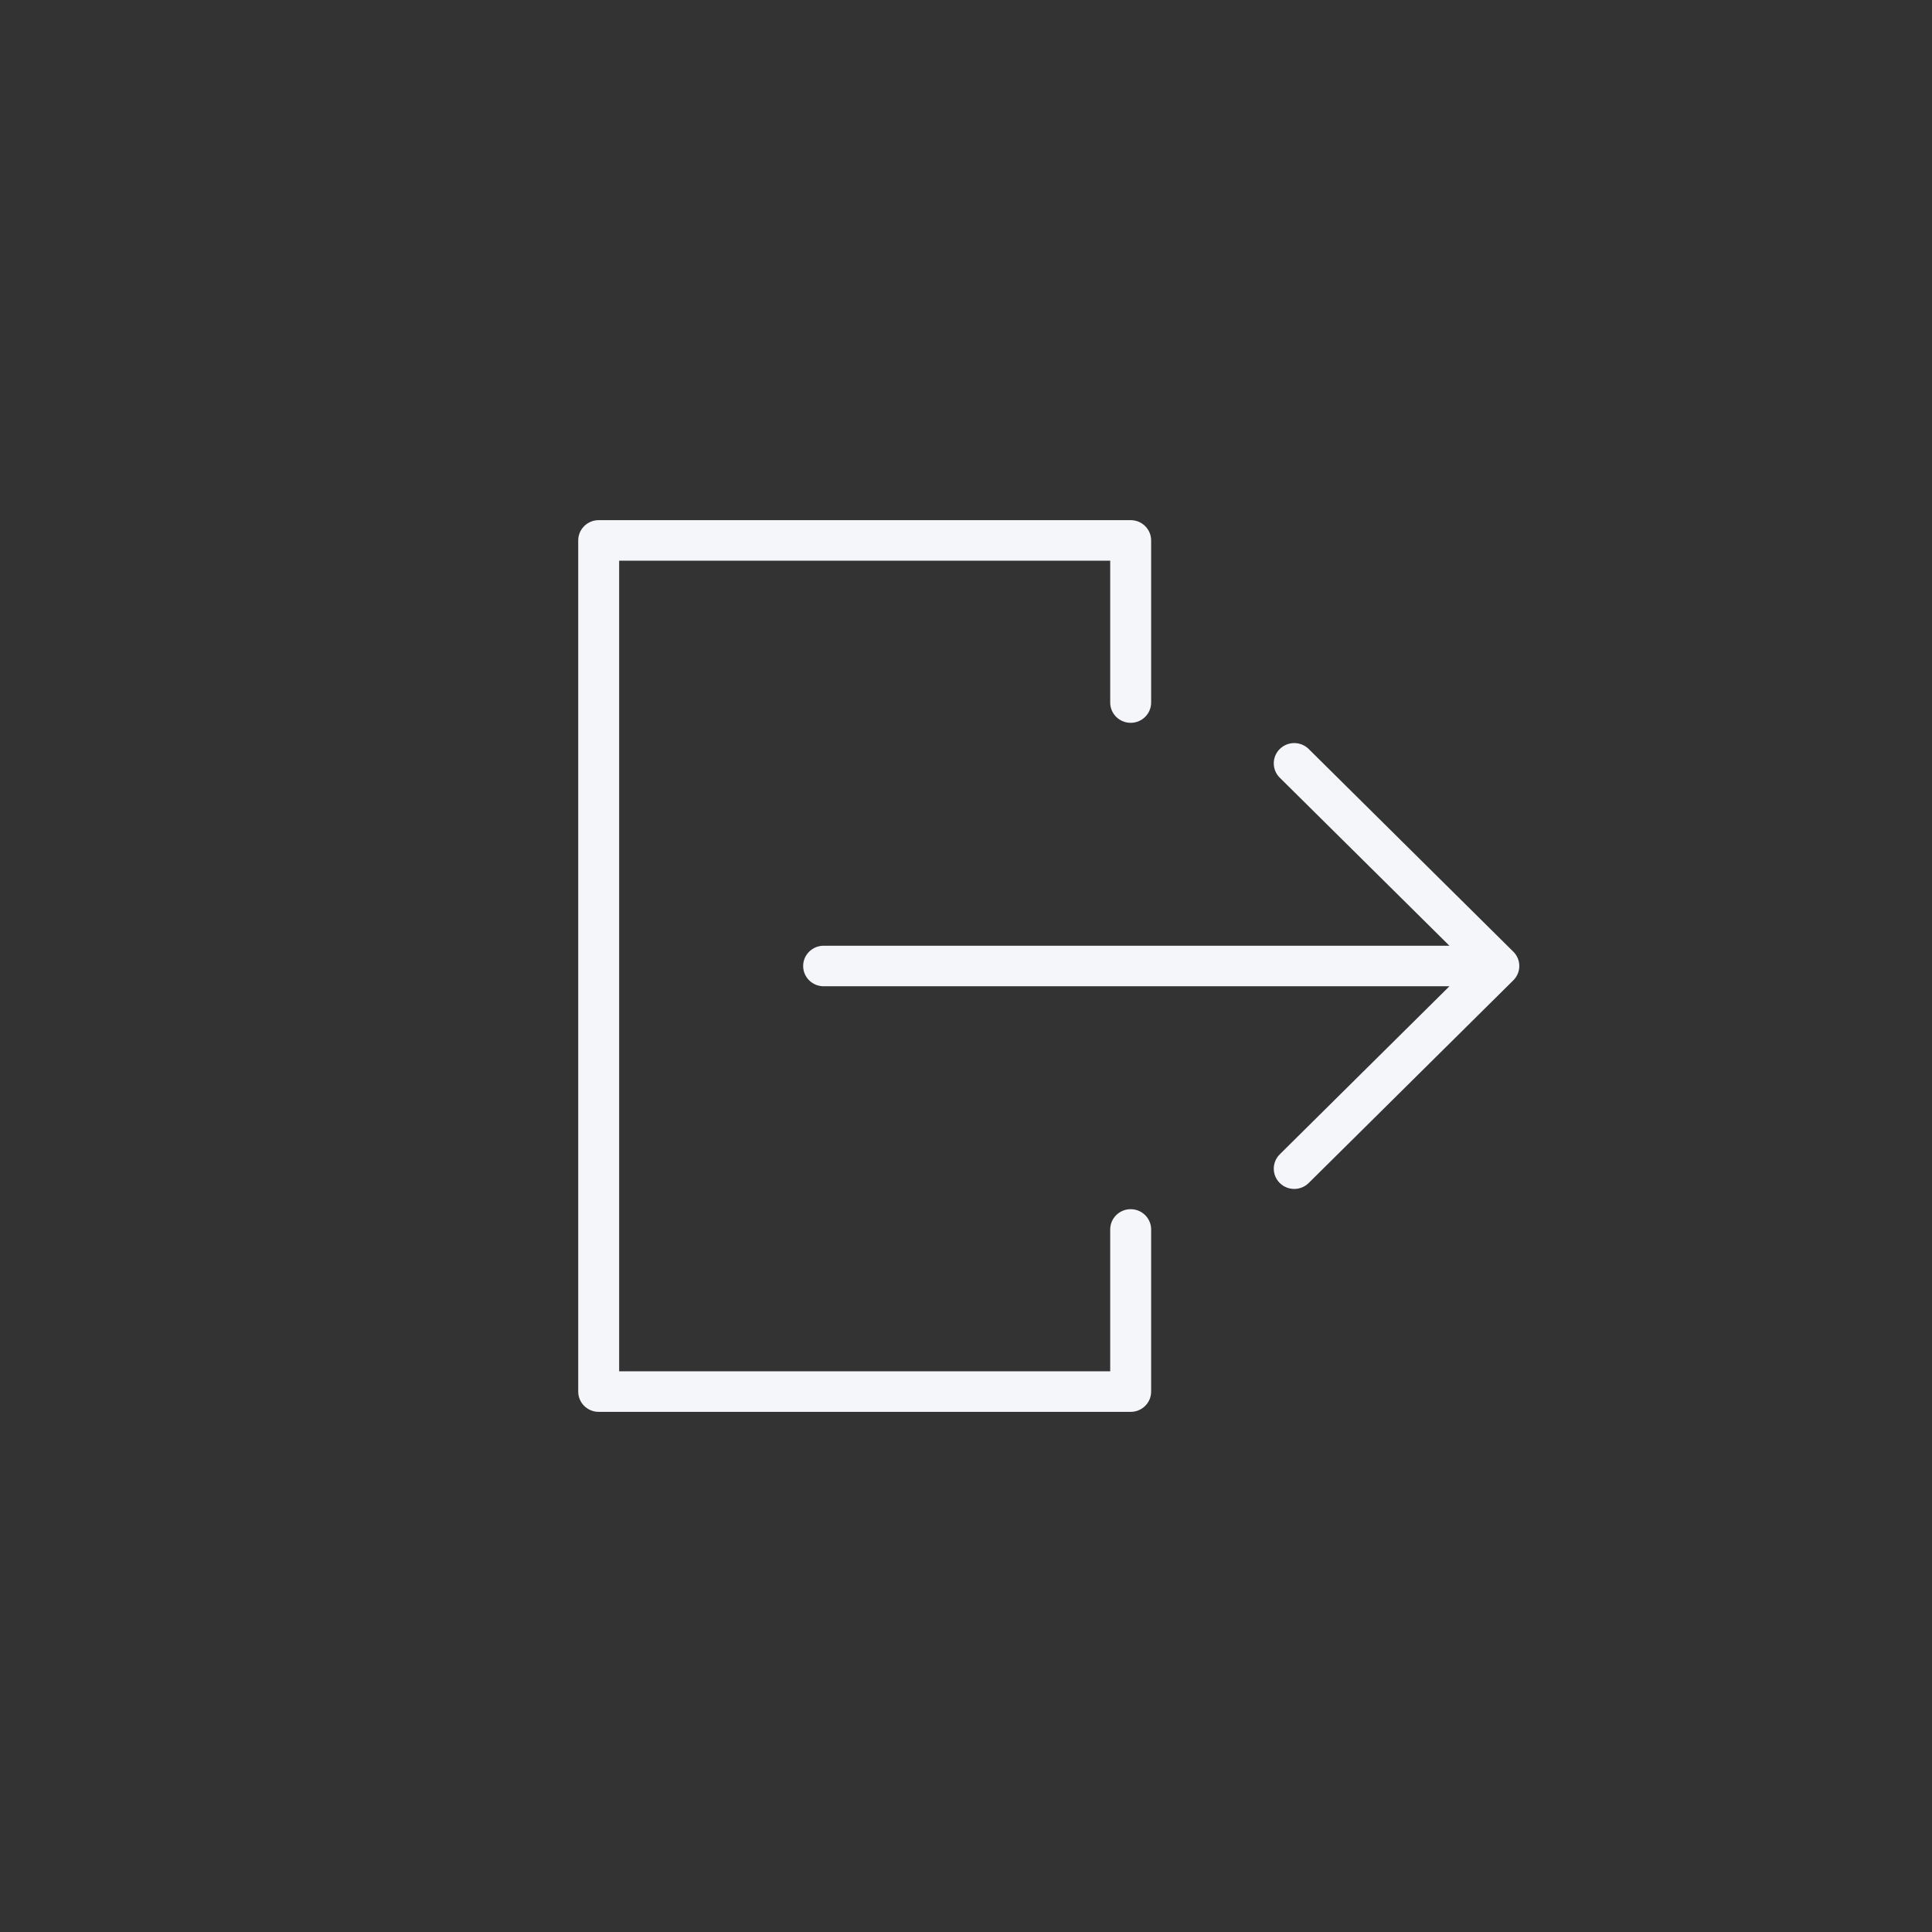 <svg width="70" height="70" viewBox="0 0 70 70" version="1.1" xmlns="http://www.w3.org/2000/svg" xmlns:xlink="http://www.w3.org/1999/xlink" xmlns:figma="http://www.figma.com/figma/ns">
<rect x="0" y="0" width="70" height="70" fill="#333333" stroke="none"/>
<title>logout</title>
<desc>Created using Figma</desc>
<g id="Canvas" transform="translate(-3829 -39)" figma:type="canvas">
<g id="logout" figma:type="frame">
<g id="Vector" figma:type="vector">
<mask id="mask0_outline_ins">
<use xlink:href="#path0_fill" fill="white" transform="matrix(1 0 0 -1 3829 109)"/>
</mask>
<g mask="url(#mask0_outline_ins)">
<use xlink:href="#path1_stroke_2x" transform="matrix(1 0 0 -1 3829 109)" fill="#FFFFFF"/>
</g>
</g>
<g id="Group" figma:type="frame">
<g id="Vector" figma:type="vector">
<use xlink:href="#path2_fill" transform="matrix(1 0 0 -1 3849.95 90.154)" fill="#F4F6F9"/>
<mask id="mask1_outline_ins">
<use xlink:href="#path2_fill" fill="white" transform="matrix(1 0 0 -1 3849.95 90.154)"/>
</mask>
<g mask="url(#mask1_outline_ins)">
<use xlink:href="#path3_stroke_2x" transform="matrix(1 0 0 -1 3849.95 90.154)" fill="#FFFFFF"/>
</g>
</g>
<g id="Vector" figma:type="vector">
<use xlink:href="#path4_fill" transform="matrix(1 0 0 -1 3858.1 82.077)" fill="#F4F6F9"/>
<mask id="mask2_outline_ins">
<use xlink:href="#path4_fill" fill="white" transform="matrix(1 0 0 -1 3858.1 82.077)"/>
</mask>
<g mask="url(#mask2_outline_ins)">
<use xlink:href="#path5_stroke_2x" transform="matrix(1 0 0 -1 3858.1 82.077)" fill="#FFFFFF"/>
</g>
</g>
</g>
</g>
</g>
<defs>
<path id="path0_fill" d="M 6.49379e-12 35.001C 6.49379e-12 54.332 15.669 70.001 34.999 70C 54.331 70.001 70 54.332 70 35.001C 70.001 15.669 54.331 0 34.999 0C 15.669 0 6.49379e-12 15.67 6.49379e-12 35.001Z"/>
<path id="path1_stroke_2x" d="M 34.999 70L 35 66L 34.999 66L 34.999 70ZM 70 35.001L 66 35.001L 66 35.001L 70 35.001ZM -4 35.001C -4 56.541 13.46 74.001 35 74L 34.999 66C 17.878 66.001 4 52.123 4 35.001L -4 35.001ZM 34.999 74C 56.54 74.001 74 56.541 74 35.001L 66 35.001C 66 52.123 52.122 66.001 35 66L 34.999 74ZM 74 35.001C 74.001 13.46 56.54 -4 34.999 -4L 34.999 4C 52.122 4 66.001 17.879 66 35.001L 74 35.001ZM 34.999 -4C 13.459 -4 -4 13.461 -4 35.001L 4 35.001C 4 17.879 17.878 4 34.999 4L 34.999 -4Z"/>
<path id="path2_fill" d="M 20.017 24.965C 19.607 24.965 19.275 25.294 19.275 25.699L 19.275 30.839L 1.483 30.839L 1.483 1.469L 19.275 1.469L 19.275 6.608C 19.275 7.014 19.607 7.343 20.017 7.343C 20.427 7.343 20.758 7.014 20.758 6.608L 20.758 0.734C 20.758 0.329 20.427 -2.09186e-07 20.017 -2.09186e-07L 0.741 -2.09186e-07C 0.332 -2.09186e-07 -1.79206e-07 0.329 -1.79206e-07 0.734L -1.79206e-07 31.573C -1.79206e-07 31.979 0.332 32.308 0.741 32.308L 20.017 32.308C 20.427 32.308 20.758 31.979 20.758 31.573L 20.758 25.699C 20.758 25.294 20.427 24.965 20.017 24.965Z"/>
<path id="path3_stroke_2x" d="M 19.275 30.839L 19.275 35.839L 24.275 35.839L 24.275 30.839L 19.275 30.839ZM 1.483 30.839L -3.517 30.839L -3.517 35.839L 1.483 35.839L 1.483 30.839ZM 1.483 1.469L 1.483 -3.531L -3.517 -3.531L -3.517 1.469L 1.483 1.469ZM 19.275 1.469L 24.275 1.469L 24.275 -3.531L 19.275 -3.531L 19.275 1.469ZM 20.758 25.699L 25.758 25.699L 25.758 25.698L 20.758 25.699ZM 20.017 19.965C 16.889 19.965 14.275 22.489 14.275 25.699L 24.275 25.699C 24.275 28.099 22.325 29.965 20.017 29.965L 20.017 19.965ZM 14.275 25.699L 14.275 30.839L 24.275 30.839L 24.275 25.699L 14.275 25.699ZM 19.275 25.839L 1.483 25.839L 1.483 35.839L 19.275 35.839L 19.275 25.839ZM 6.483 30.839L 6.483 1.469L -3.517 1.469L -3.517 30.839L 6.483 30.839ZM 1.483 6.469L 19.275 6.469L 19.275 -3.531L 1.483 -3.531L 1.483 6.469ZM 14.275 1.469L 14.275 6.608L 24.275 6.608L 24.275 1.469L 14.275 1.469ZM 14.275 6.608C 14.275 9.819 16.89 12.343 20.017 12.343L 20.017 2.343C 22.324 2.343 24.275 4.209 24.275 6.608L 14.275 6.608ZM 20.017 12.343C 23.144 12.343 25.758 9.819 25.758 6.608L 15.758 6.608C 15.758 4.209 17.709 2.343 20.017 2.343L 20.017 12.343ZM 25.758 6.608L 25.758 0.734L 15.758 0.734L 15.758 6.608L 25.758 6.608ZM 25.758 0.734C 25.758 -2.476 23.144 -5 20.017 -5L 20.017 5C 17.709 5 15.758 3.134 15.758 0.734L 25.758 0.734ZM 20.017 -5L 0.741 -5L 0.741 5L 20.017 5L 20.017 -5ZM 0.741 -5C -2.386 -5 -5 -2.476 -5 0.734L 5 0.734C 5 3.134 3.049 5 0.741 5L 0.741 -5ZM -5 0.734L -5 31.573L 5 31.573L 5 0.734L -5 0.734ZM -5 31.573C -5 34.784 -2.386 37.308 0.741 37.308L 0.741 27.308C 3.049 27.308 5 29.174 5 31.573L -5 31.573ZM 0.741 37.308L 20.017 37.308L 20.017 27.308L 0.741 27.308L 0.741 37.308ZM 20.017 37.308C 23.144 37.308 25.758 34.784 25.758 31.573L 15.758 31.573C 15.758 29.174 17.709 27.308 20.017 27.308L 20.017 37.308ZM 25.758 31.573L 25.758 25.699L 15.758 25.699L 15.758 31.573L 25.758 31.573ZM 25.758 25.698C 25.757 22.489 23.145 19.965 20.017 19.965L 20.017 29.965C 17.708 29.965 15.759 28.099 15.758 25.701L 25.758 25.698Z"/>
<path id="path4_fill" d="M 25.73 7.558L 18.317 0.215C 18.027 -0.072 17.558 -0.072 17.268 0.215C 16.979 0.502 16.979 0.967 17.268 1.253L 23.416 7.343L 0.741 7.343C 0.332 7.343 -4.73615e-07 7.671 -4.73615e-07 8.077C -4.73615e-07 8.482 0.332 8.811 0.741 8.811L 23.416 8.811L 17.268 14.9C 16.979 15.187 16.979 15.652 17.268 15.939C 17.413 16.082 17.603 16.154 17.793 16.154C 17.982 16.154 18.172 16.082 18.317 15.939L 25.73 8.596C 26.02 8.309 26.02 7.845 25.73 7.558Z"/>
<path id="path5_stroke_2x" d="M 25.73 7.558L 22.212 11.11L 22.213 11.111L 25.73 7.558ZM 18.317 0.215L 21.835 -3.337L 21.835 -3.337L 18.317 0.215ZM 17.268 1.253L 20.787 -2.299L 17.268 1.253ZM 23.416 7.343L 23.416 12.343L 35.57 12.343L 26.935 3.79L 23.416 7.343ZM 23.416 8.811L 26.935 12.364L 35.57 3.811L 23.416 3.811L 23.416 8.811ZM 17.268 14.9L 13.75 11.348L 17.268 14.9ZM 17.268 15.939L 13.75 19.491L 17.268 15.939ZM 18.317 15.939L 14.798 12.386L 14.797 12.387L 18.317 15.939ZM 25.73 8.596L 22.214 5.041L 22.212 5.043L 25.73 8.596ZM 29.249 4.005L 21.835 -3.337L 14.798 3.768L 22.212 11.11L 29.249 4.005ZM 21.835 -3.337C 19.597 -5.554 15.988 -5.554 13.75 -3.337L 20.787 3.768C 19.128 5.411 16.457 5.411 14.798 3.768L 21.835 -3.337ZM 13.75 -3.337C 11.485 -1.094 11.485 2.563 13.75 4.806L 20.787 -2.299C 22.473 -0.629 22.473 2.098 20.787 3.768L 13.75 -3.337ZM 13.75 4.806L 19.898 10.895L 26.935 3.79L 20.787 -2.299L 13.75 4.806ZM 23.416 2.343L 0.741 2.343L 0.741 12.343L 23.416 12.343L 23.416 2.343ZM 0.741 2.343C -2.386 2.343 -5 4.867 -5 8.077L 5 8.077C 5 10.476 3.049 12.343 0.741 12.343L 0.741 2.343ZM -5 8.077C -5 11.288 -2.386 13.811 0.741 13.811L 0.741 3.811C 3.049 3.811 5 5.677 5 8.077L -5 8.077ZM 0.741 13.811L 23.416 13.811L 23.416 3.811L 0.741 3.811L 0.741 13.811ZM 19.898 5.259L 13.75 11.348L 20.787 18.453L 26.935 12.364L 19.898 5.259ZM 13.75 11.348C 11.485 13.591 11.485 17.248 13.75 19.491L 20.787 12.386C 22.473 14.056 22.473 16.783 20.787 18.453L 13.75 11.348ZM 13.75 19.491C 14.873 20.603 16.345 21.154 17.793 21.154L 17.793 11.154C 18.861 11.154 19.954 11.561 20.787 12.386L 13.75 19.491ZM 17.793 21.154C 19.239 21.154 20.712 20.604 21.837 19.49L 14.797 12.387C 15.632 11.56 16.726 11.154 17.793 11.154L 17.793 21.154ZM 21.835 19.491L 29.249 12.148L 22.212 5.043L 14.798 12.386L 21.835 19.491ZM 29.246 12.151C 31.515 9.907 31.514 6.247 29.248 4.005L 22.213 11.111C 20.527 9.442 20.525 6.712 22.214 5.041L 29.246 12.151Z"/>
</defs>
</svg>
